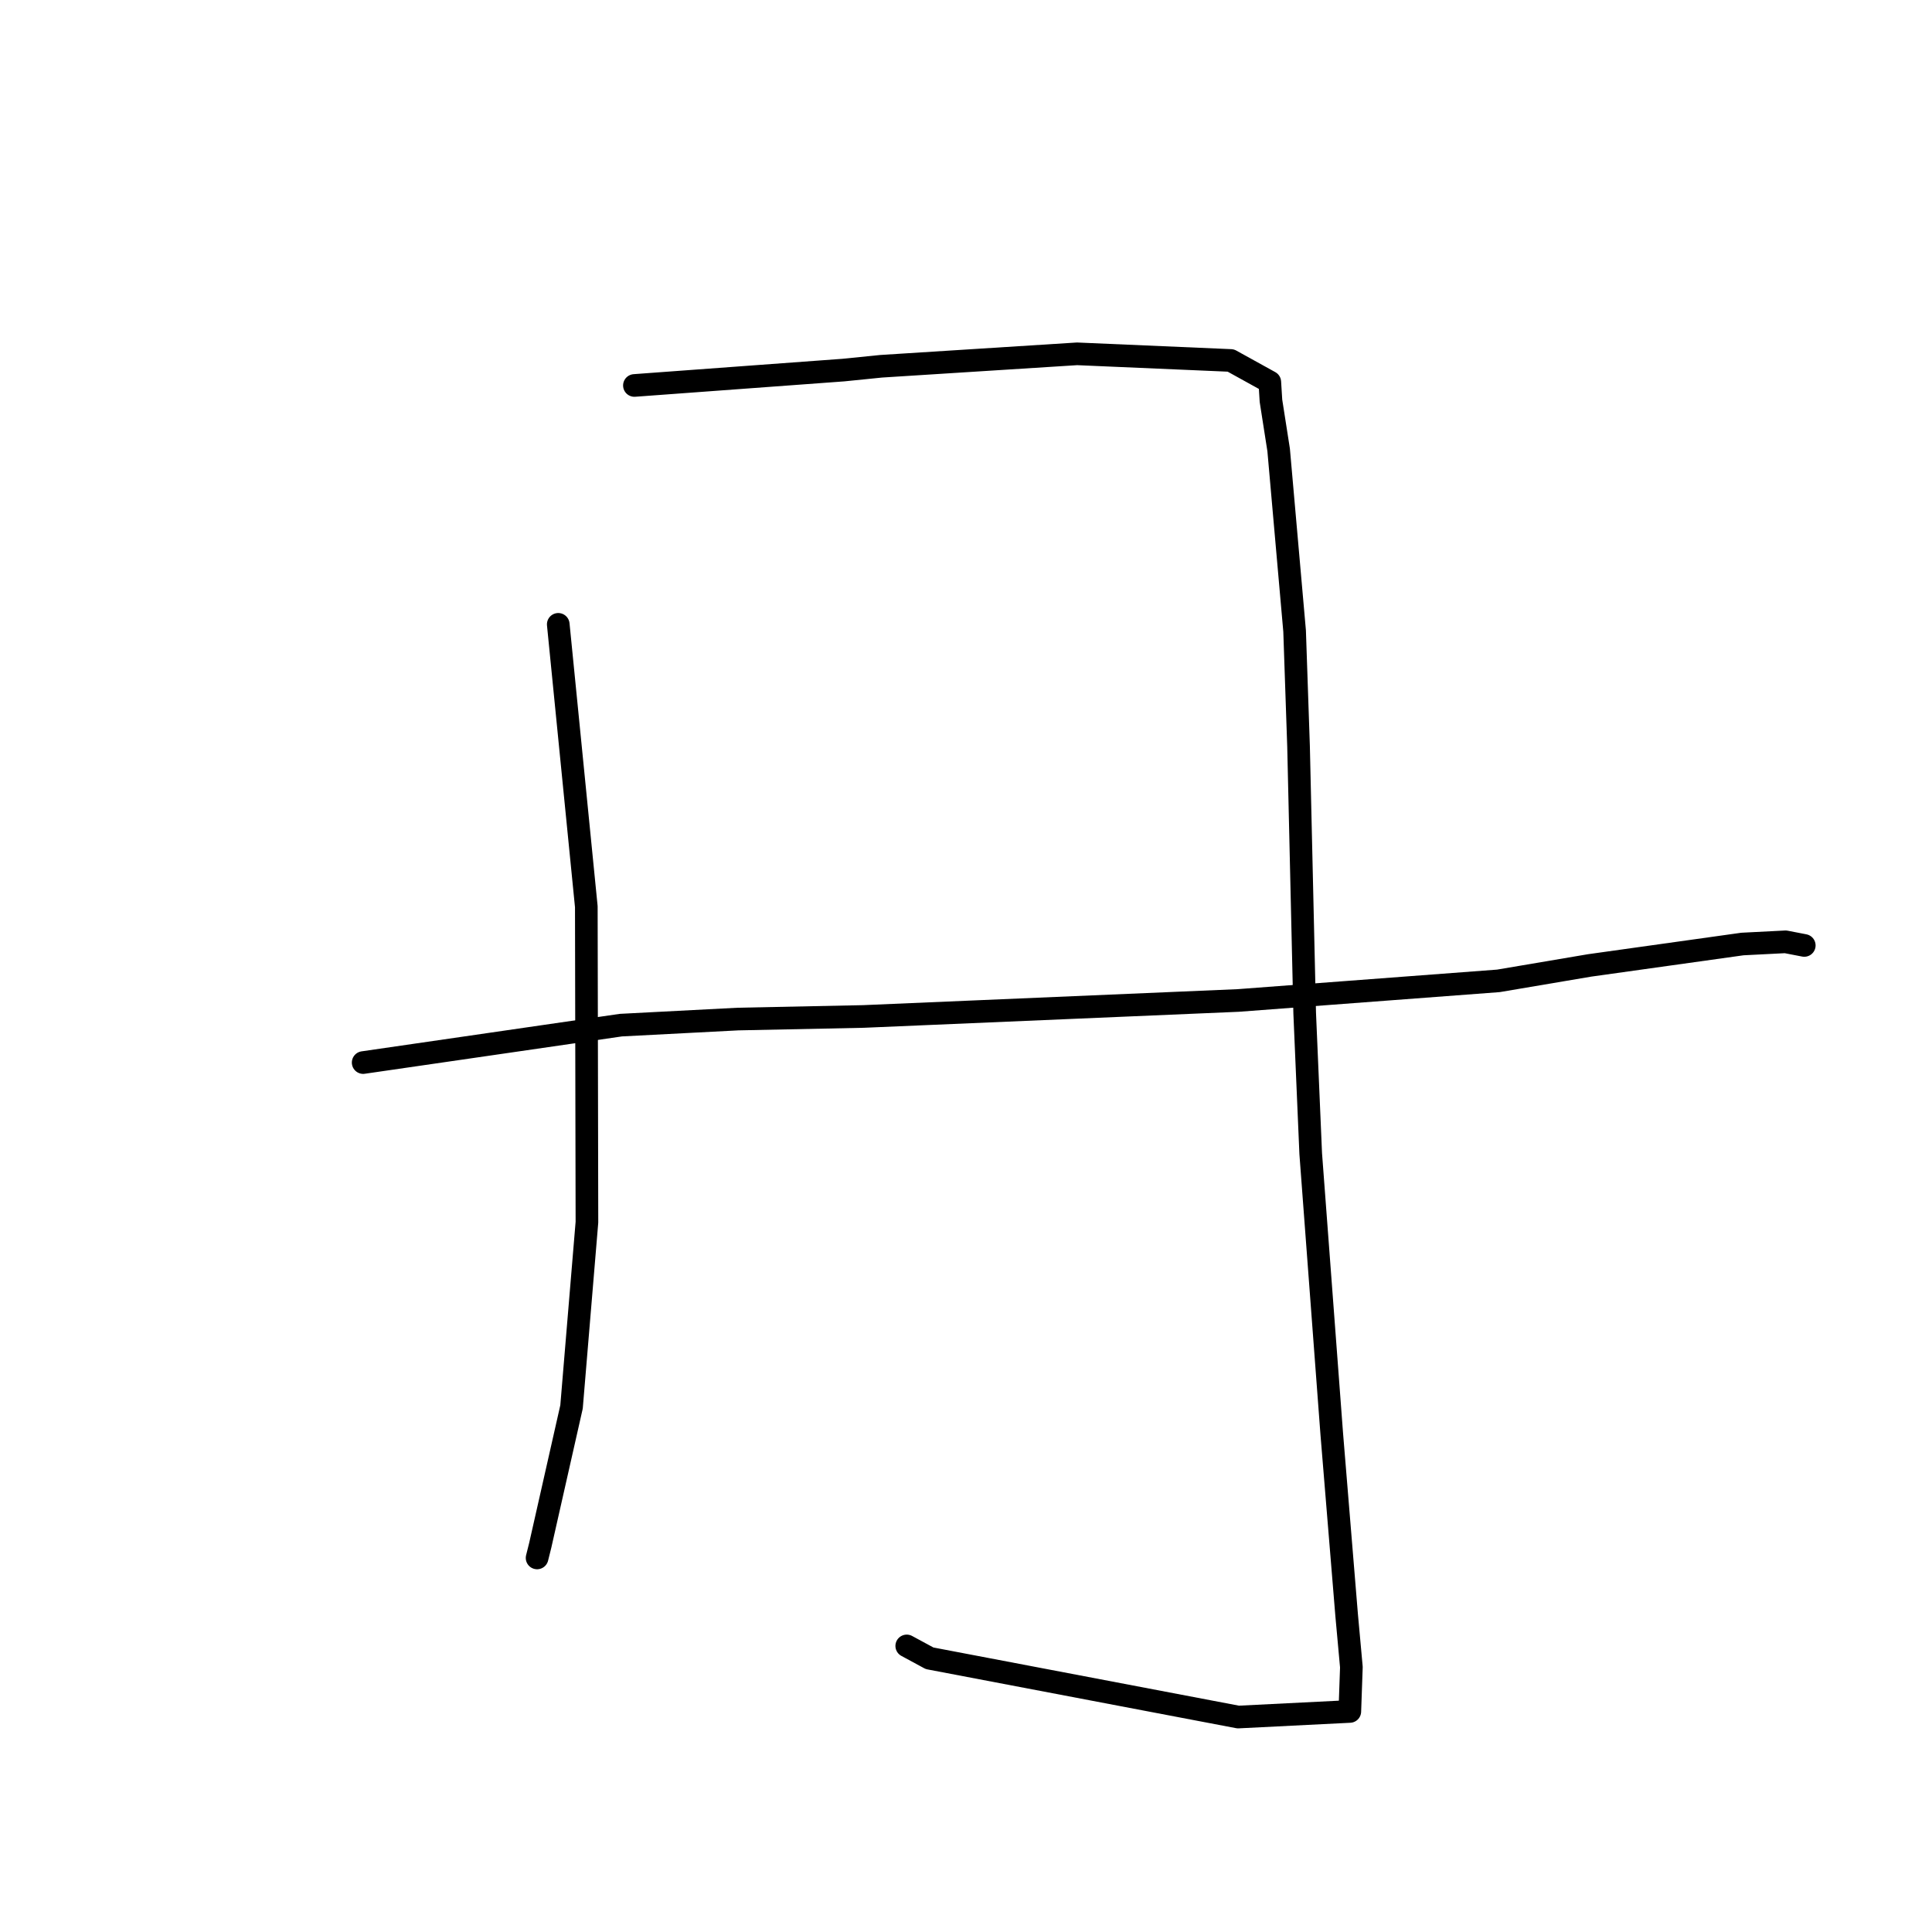 <?xml version="1.0" standalone="no"?>
    <svg width="256" height="256" xmlns="http://www.w3.org/2000/svg" version="1.1">
    <polyline stroke="black" stroke-width="3" stroke-linecap="round" fill="transparent" stroke-linejoin="round" points="73.972 82.73 75.831 101.436 77.69 120.142 77.772 161.947 75.731 186.419 71.587 204.753 71.167 206.434 " />
        <polyline stroke="black" stroke-width="3" stroke-linecap="round" fill="transparent" stroke-linejoin="round" points="84.063 51.076 97.906 50.057 111.749 49.038 116.756 48.533 142.719 46.884 163.088 47.764 168.255 50.62 168.409 53.106 169.427 59.618 171.542 83.611 172.065 98.914 172.879 134.273 173.677 152.866 176.464 189.989 178.438 214.021 179.065 220.905 178.86 226.718 178.858 226.771 178.858 226.777 164.062 227.517 123.176 219.732 120.148 218.094 " />
        <polyline stroke="black" stroke-width="3" stroke-linecap="round" fill="transparent" stroke-linejoin="round" points="48.122 140.795 65.195 138.316 82.268 135.836 97.78 135.03 114.403 134.687 164.081 132.567 198.547 129.969 210.634 127.923 230.88 125.087 236.593 124.796 238.849 125.232 239.075 125.276 " />
        </svg>